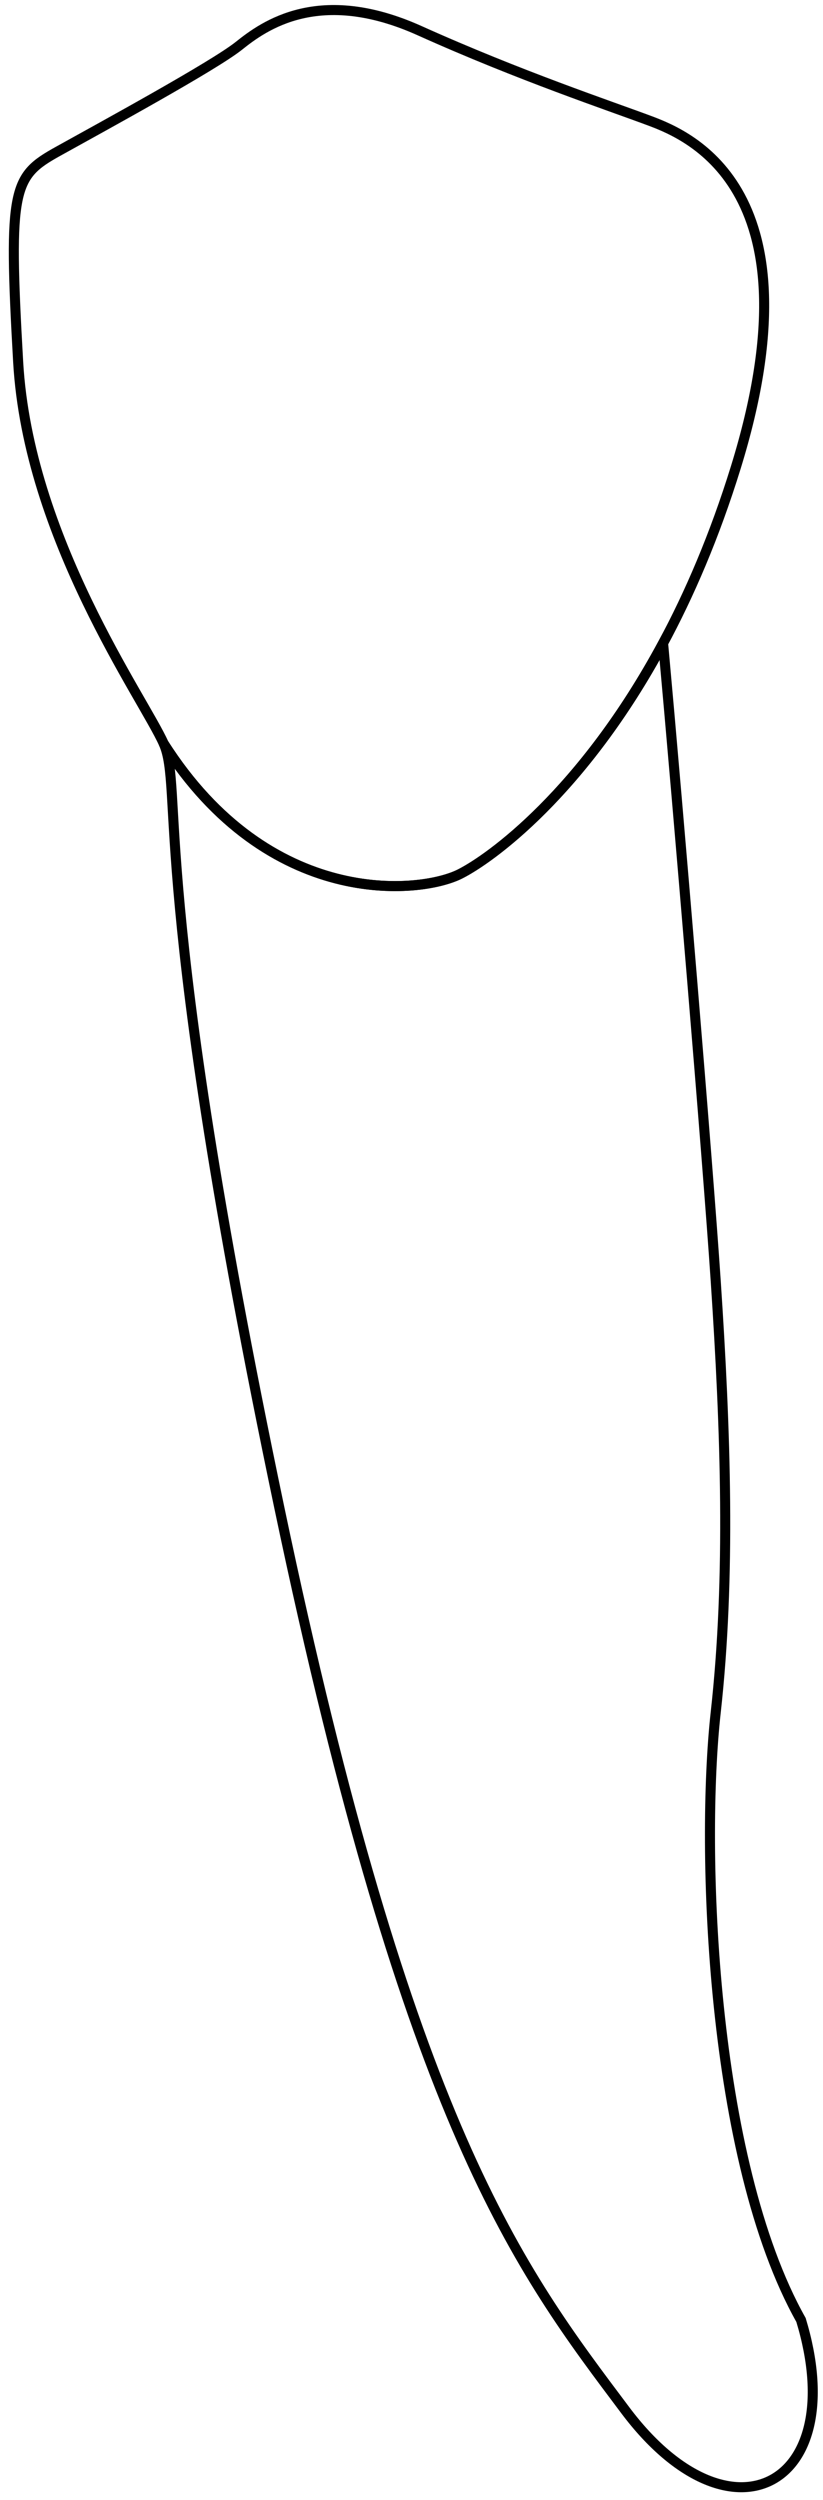 <svg data-id='34' width="82" height="249" viewBox="0 0 82 249" fill="none" xmlns="http://www.w3.org/2000/svg">
    <path class='raiz' d="M71.31 127.556C70.51 115.556 67.569 80.556 66.069 64.056C58.059 78.949 48.82 85.551 45.81 87.056C41.81 89.056 26.81 90.556 16.31 74.056C18.31 78.556 14.81 88.056 27.81 150.056C40.81 212.056 51.809 226.056 62.309 240.056C72.809 254.056 84.809 247.556 79.809 231.056C70.809 215.056 69.81 184.056 71.31 170.556C72.81 157.056 72.31 142.556 71.31 127.556Z" stroke="black" />
    <path class='coroa' d="M73.31 46.556C81.81 19.055 68.81 13.556 64.81 12.056C60.81 10.556 51.81 7.556 41.81 3.056C31.81 -1.444 26.31 2.556 23.81 4.556C21.31 6.556 10.31 12.556 5.81 15.056C1.31 17.556 0.81 18.556 1.81 36.056C2.81 53.556 14.31 69.556 16.31 74.056C26.81 90.556 41.81 89.055 45.81 87.055M73.31 46.556C64.81 74.056 49.81 85.055 45.81 87.055M73.31 46.556C71.206 53.362 68.704 59.157 66.069 64.055C58.059 78.949 48.82 85.55 45.81 87.055" stroke="black" />
</svg>